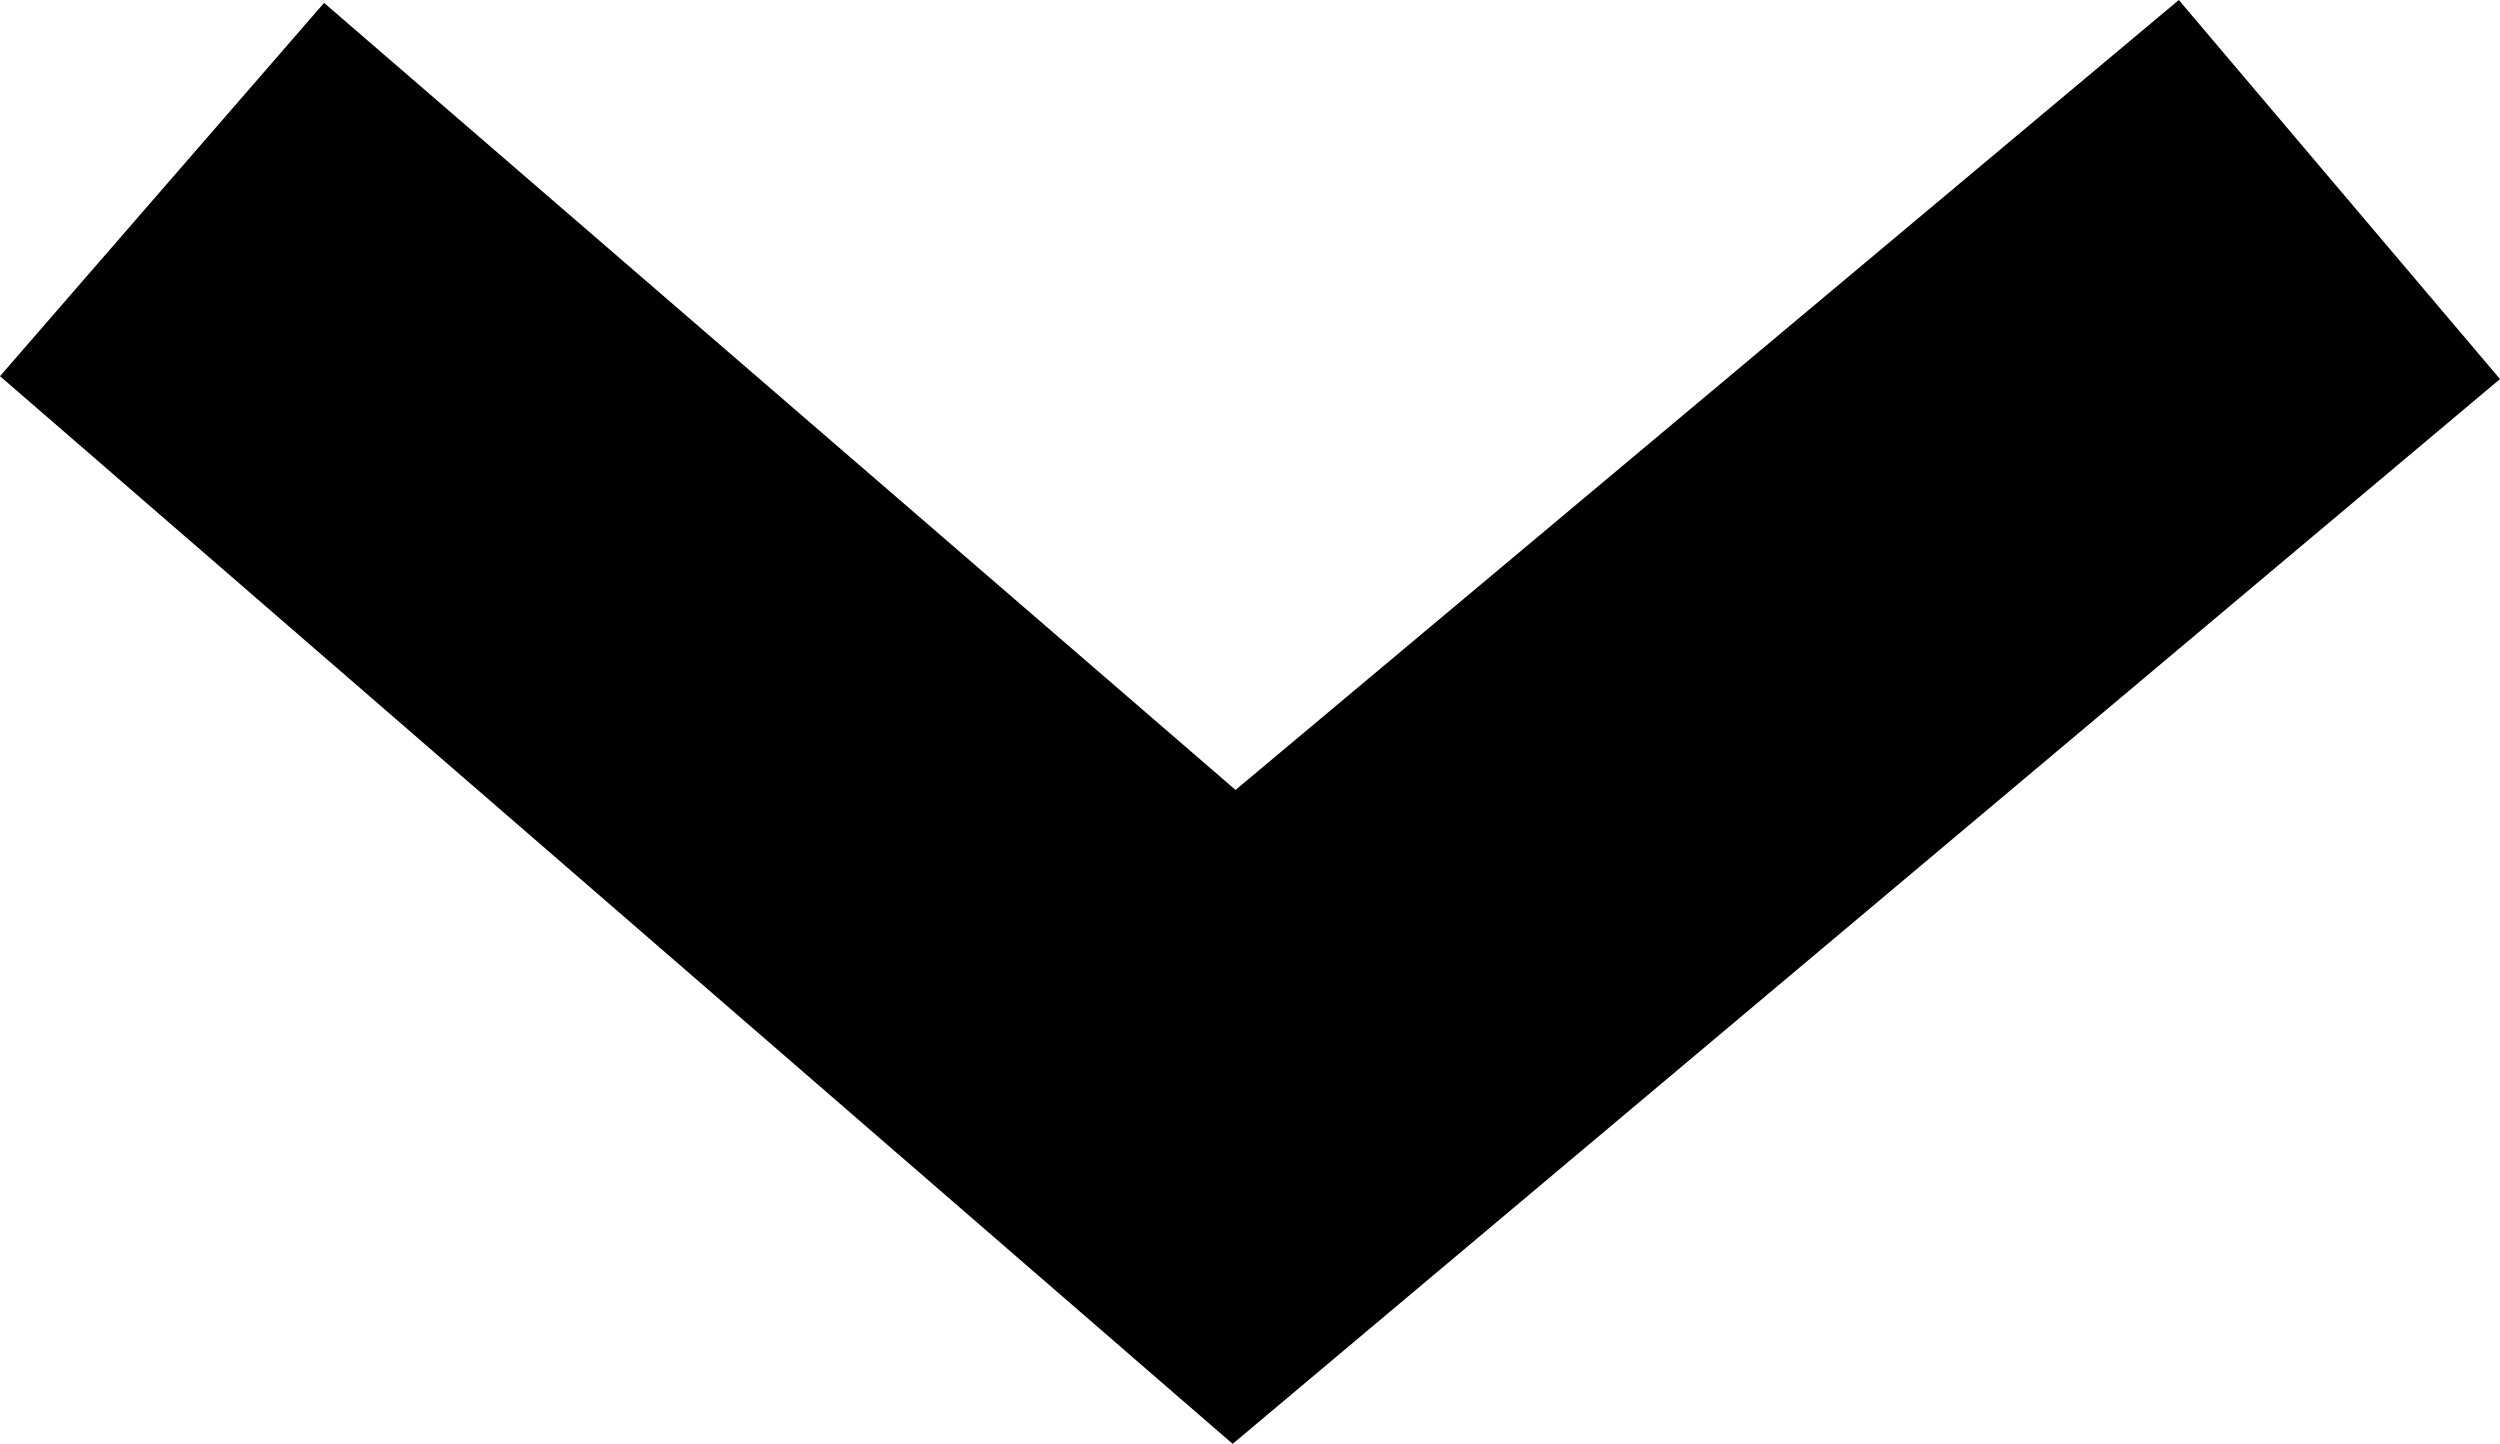 <svg id="bd1ce22a-15fd-4784-b9d6-15b82b55c345" data-name="Layer 1" xmlns="http://www.w3.org/2000/svg" width="8.64" height="4.99" viewBox="0 0 8.64 4.99"><title>header-drop-down-arrow-icon</title><polygon points="7.53 0 8.64 1.31 4.26 4.99 0 1.3 1.12 0.01 4.27 2.73 7.53 0"/></svg>